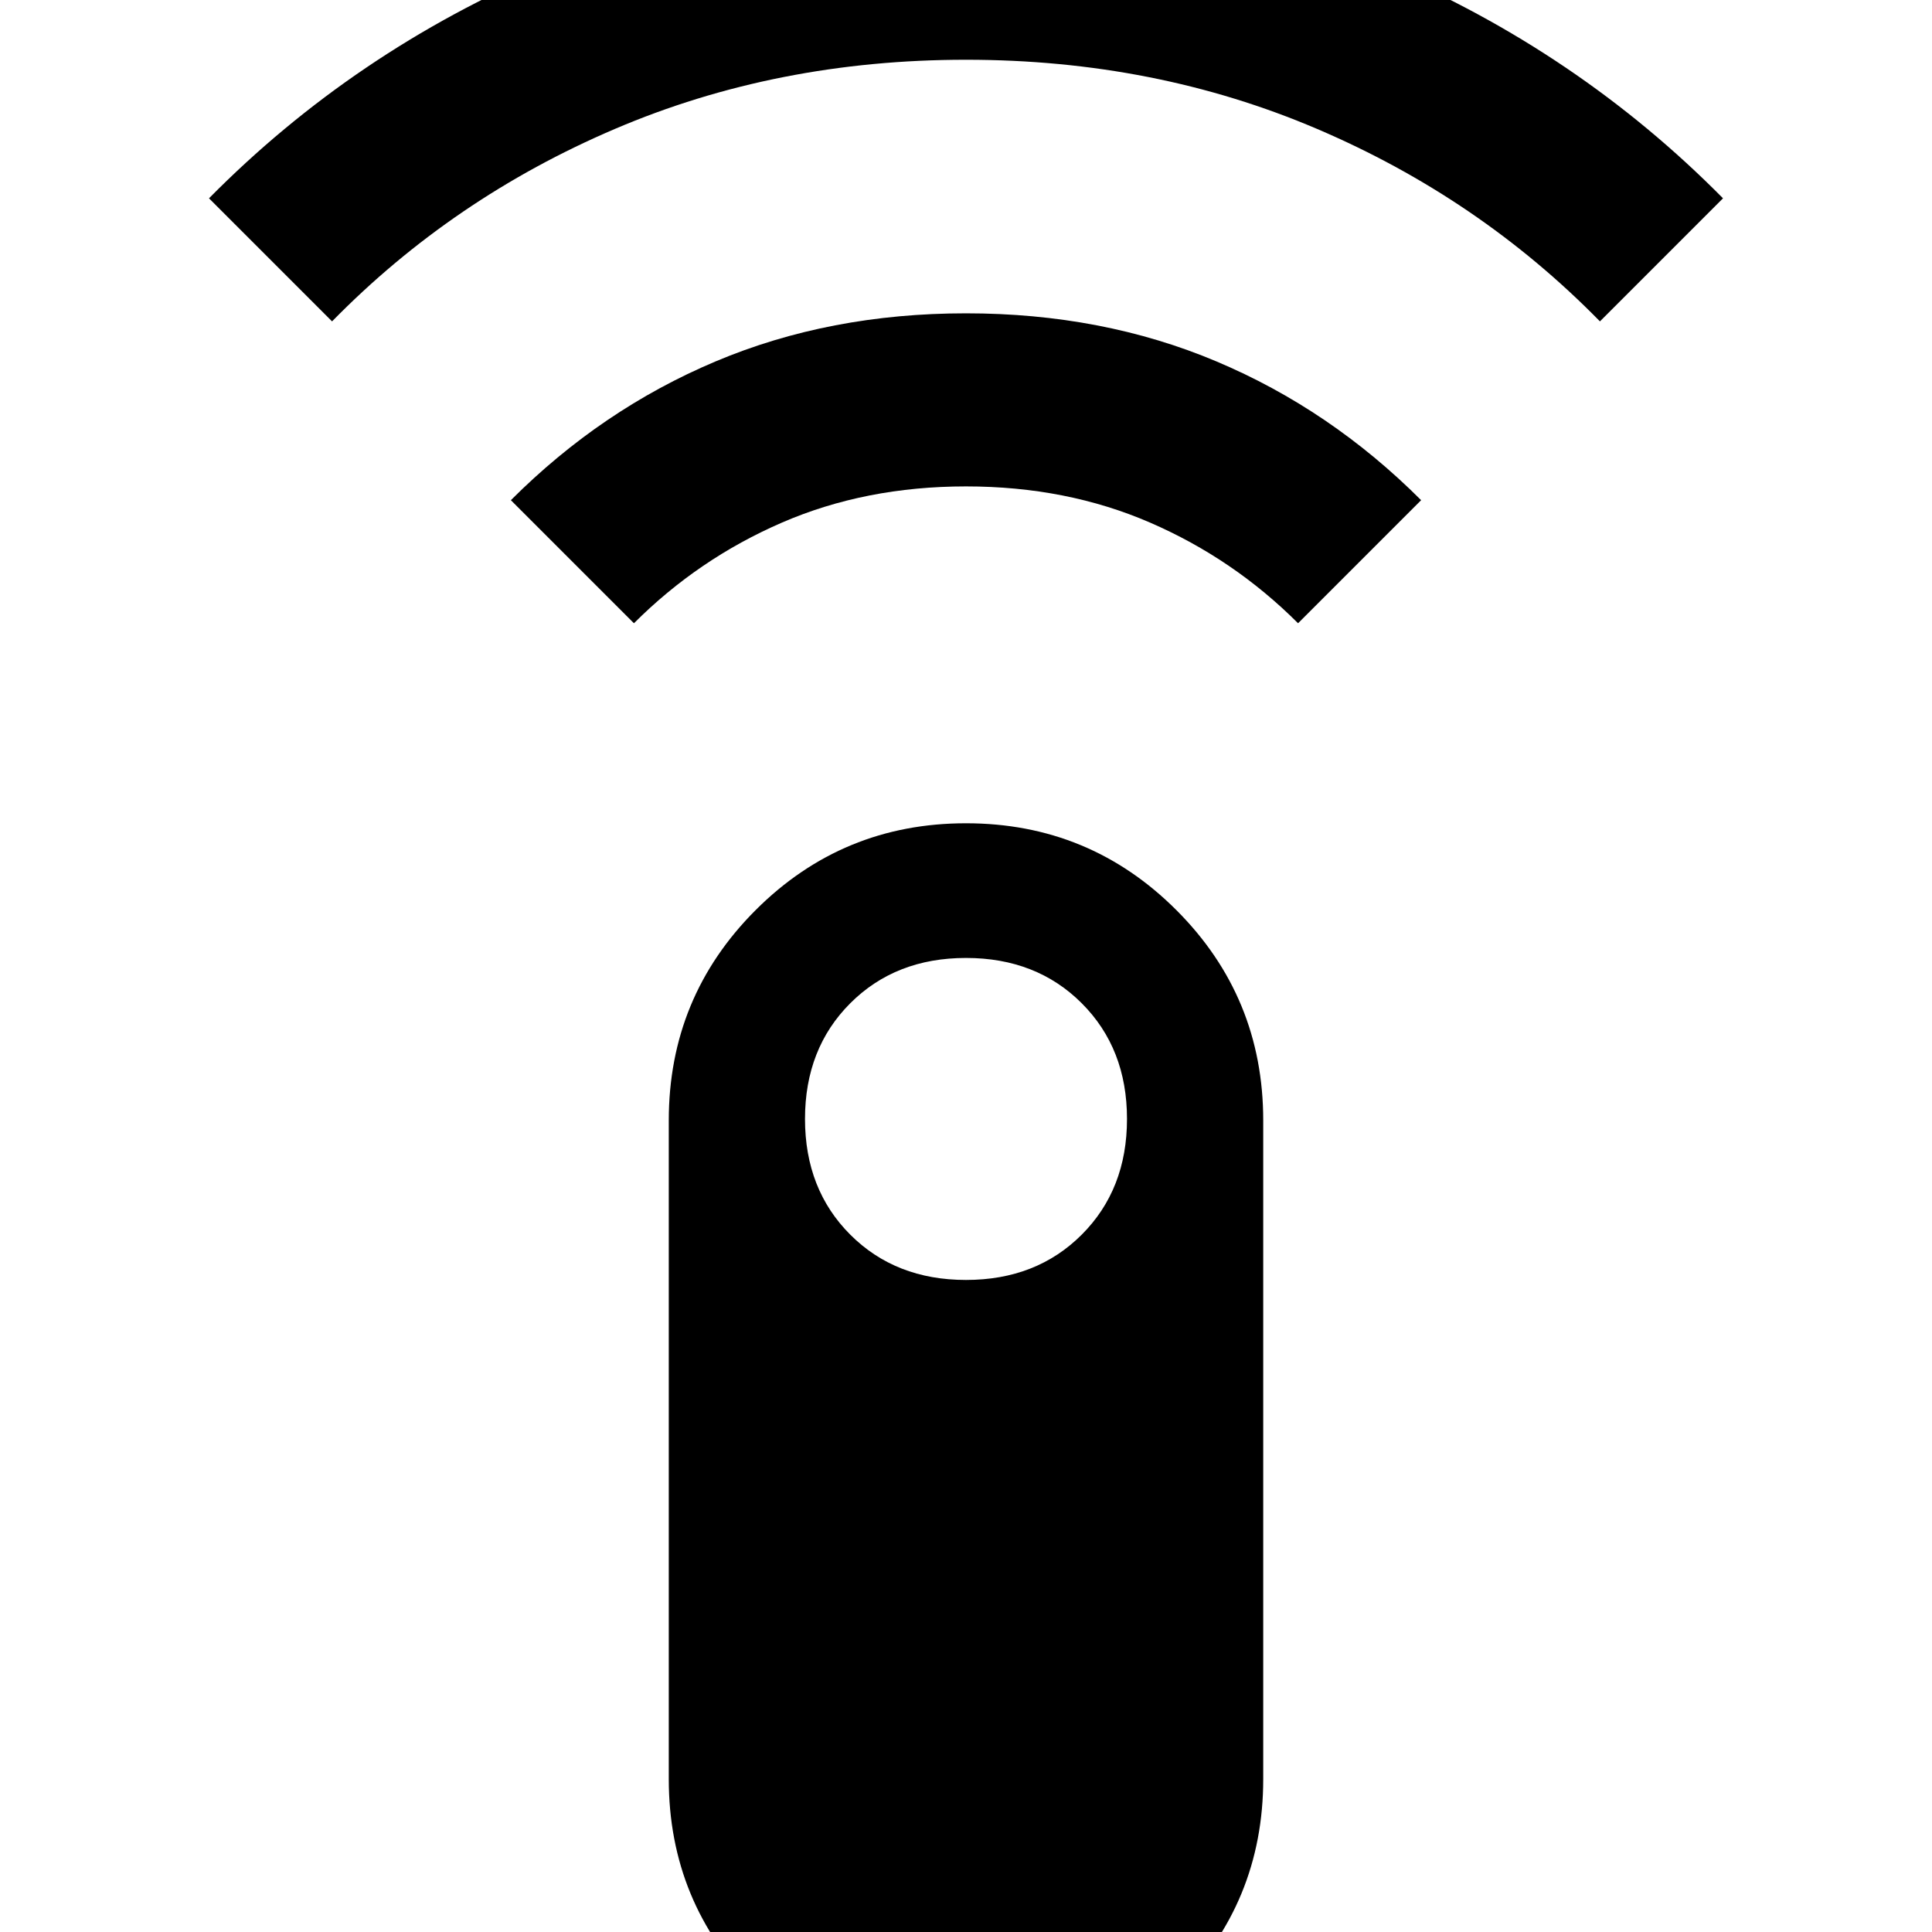 <svg xmlns="http://www.w3.org/2000/svg" height="24" viewBox="0 -960 960 960" width="24"><path d="m165-800.31-61.15-61.15q72.07-72.92 168.42-113.88 96.35-40.97 207.73-40.97t207.73 40.97q96.35 40.96 168.42 113.88L795-800.31q-60-61.23-140.5-95.61Q574-930.31 480-930.31t-174.5 34.39Q225-861.54 165-800.31Zm150 150-61.15-61.15q45.07-45.08 101.73-68.96 56.65-23.89 124.42-23.89 67.77 0 124.42 23.89 56.66 23.88 101.73 68.96L645-650.31q-32-32-73.5-50t-91.5-18q-50 0-91.5 18t-73.5 50Zm165 722q-61.38 0-104.54-43.15Q332.31-14.62 332.31-76v-327.23q0-61.38 43.15-104.54 43.16-43.15 104.54-43.15 61.38 0 104.54 43.15 43.15 43.16 43.15 104.54V-76q0 61.38-43.15 104.54Q541.38 71.69 480 71.69ZM480-324q35 0 57.5-22.5T560-404q0-35-22.5-57.5T480-484q-35 0-57.5 22.5T400-404q0 35 22.5 57.5T480-324Z"/></svg>